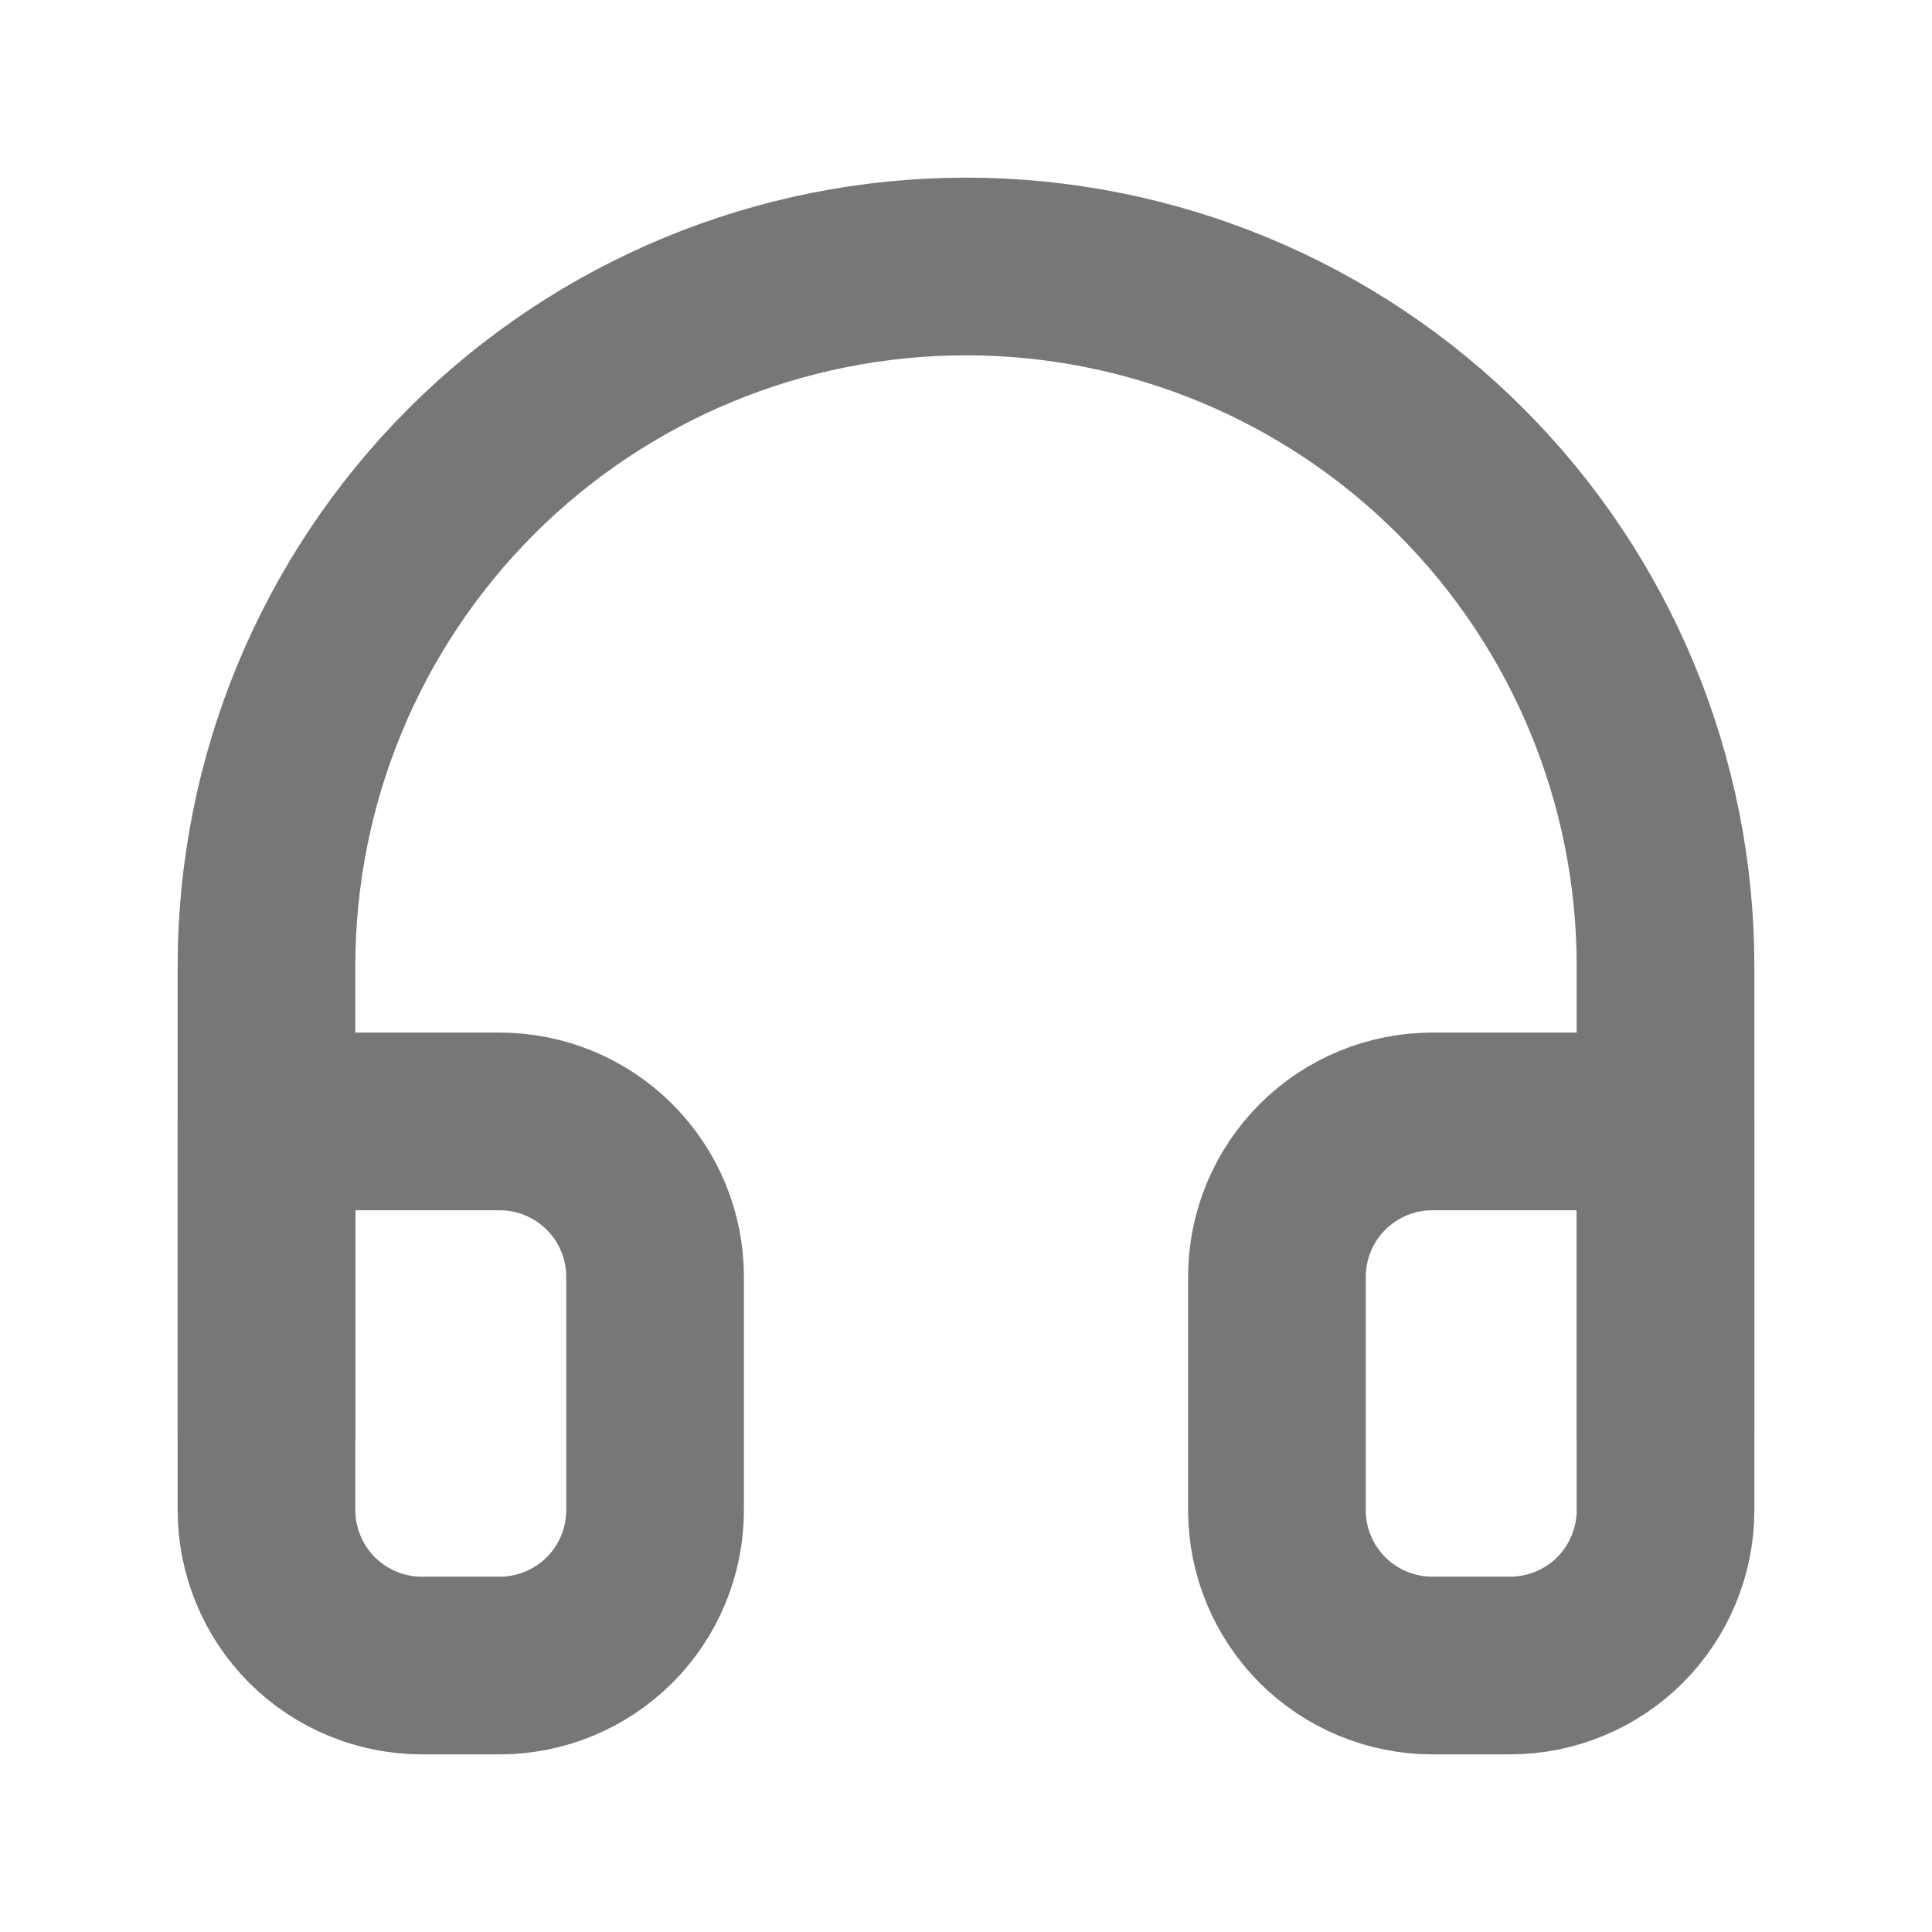 <svg width="29" height="29" viewBox="0 0 29 29" fill="none" xmlns="http://www.w3.org/2000/svg">
<path d="M4 21.5V14.5C4 11.715 5.106 9.045 7.075 7.075C9.045 5.106 11.715 4 14.5 4C17.285 4 19.956 5.106 21.925 7.075C23.894 9.045 25 11.715 25 14.5V21.5" stroke="#777777" stroke-width="2.667" stroke-linecap="round" stroke-linejoin="round"/>
<path d="M25 22.667C25 23.285 24.754 23.879 24.317 24.317C23.879 24.754 23.285 25 22.667 25H21.5C20.881 25 20.288 24.754 19.85 24.317C19.413 23.879 19.167 23.285 19.167 22.667V19.167C19.167 18.548 19.413 17.954 19.85 17.517C20.288 17.079 20.881 16.833 21.5 16.833H25V22.667ZM4 22.667C4 23.285 4.246 23.879 4.683 24.317C5.121 24.754 5.714 25 6.333 25H7.5C8.119 25 8.712 24.754 9.15 24.317C9.588 23.879 9.833 23.285 9.833 22.667V19.167C9.833 18.548 9.588 17.954 9.15 17.517C8.712 17.079 8.119 16.833 7.5 16.833H4V22.667Z" stroke="#777777" stroke-width="2.667" stroke-linecap="round" stroke-linejoin="round"/>
</svg>
